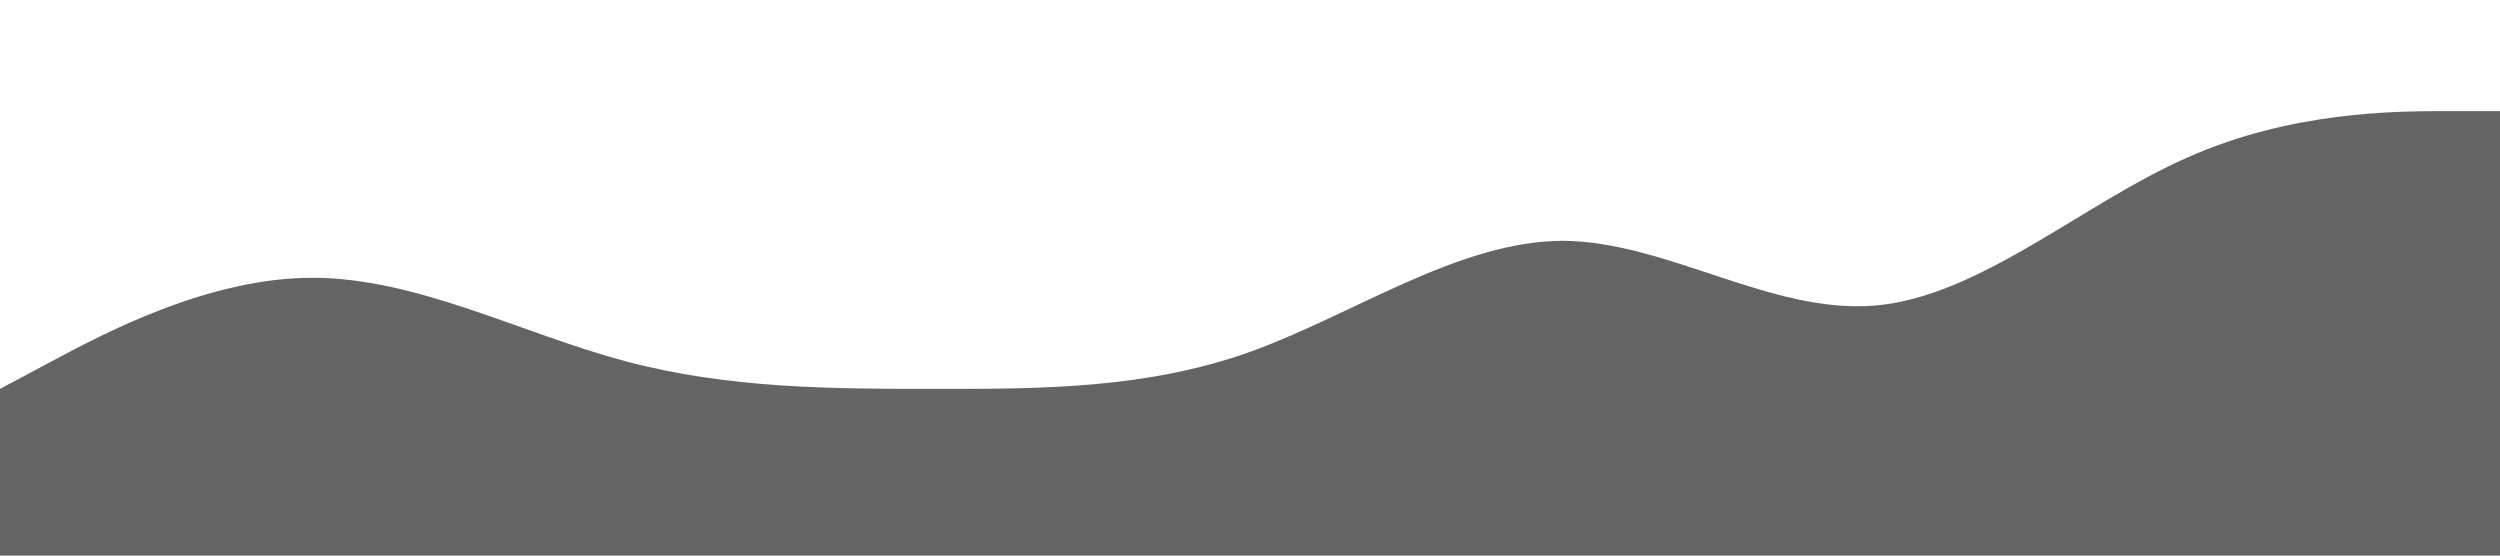 <?xml version="1.0" standalone="no"?><svg xmlns="http://www.w3.org/2000/svg" viewBox="0 0 1440 320"><path fill="#646464" fill-opacity="1" d="M0,224L30,208C60,192,120,160,180,160C240,160,300,192,360,208C420,224,480,224,540,224C600,224,660,224,720,202.7C780,181,840,139,900,138.7C960,139,1020,181,1080,176C1140,171,1200,117,1260,90.7C1320,64,1380,64,1410,64L1440,64L1440,320L1410,320C1380,320,1320,320,1260,320C1200,320,1140,320,1080,320C1020,320,960,320,900,320C840,320,780,320,720,320C660,320,600,320,540,320C480,320,420,320,360,320C300,320,240,320,180,320C120,320,60,320,30,320L0,320Z"></path></svg>
